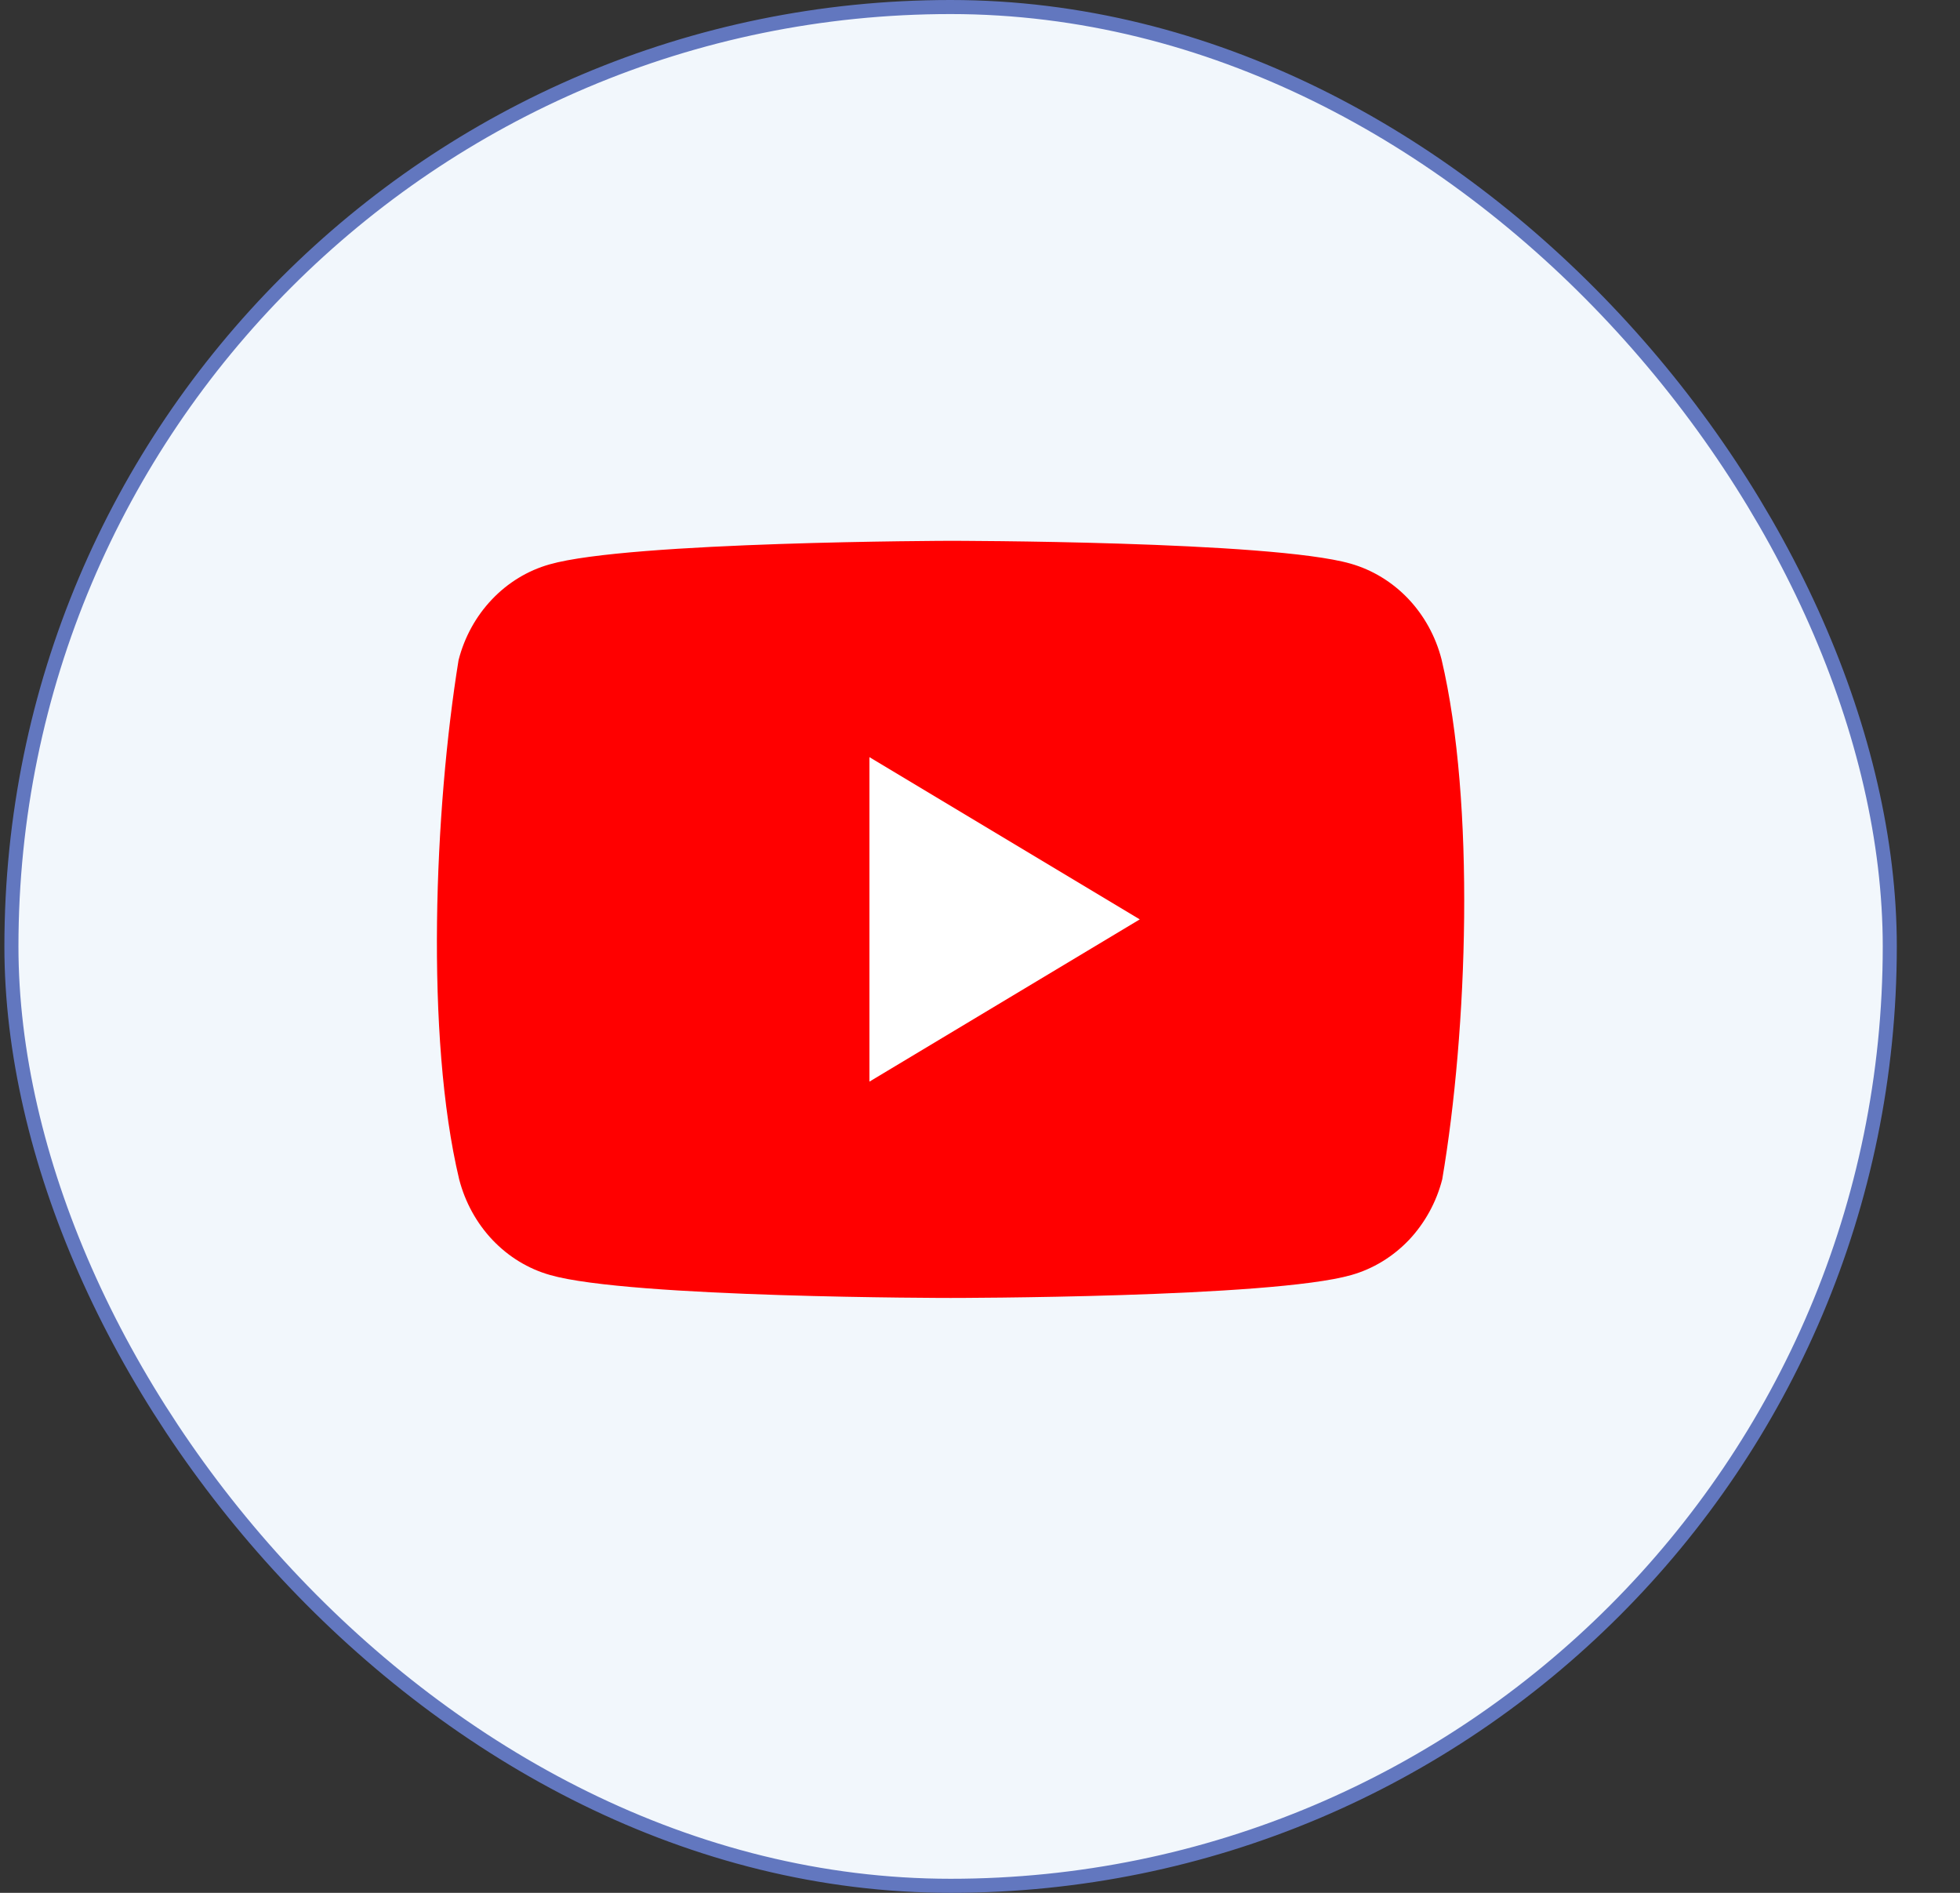 <svg width="29" height="28" viewBox="0 0 29 28" fill="none" xmlns="http://www.w3.org/2000/svg">
<rect x="0" y="0" width="29" height="28" fill="#333333" stroke="none"/>
<rect x="0.169" y="0.104" width="27.792" height="27.792" rx="13.896" fill="#F2F7FC" stroke="#6277BF" stroke-width="0.208"/>
<path d="M21.329 9.754C21.242 9.415 21.072 9.106 20.836 8.857C20.6 8.609 20.306 8.43 19.984 8.338C18.804 8 14.057 8 14.057 8C14.057 8 9.309 8.01 8.13 8.349C7.808 8.44 7.514 8.619 7.278 8.868C7.042 9.116 6.872 9.425 6.785 9.764C6.428 11.969 6.289 15.329 6.794 17.446C6.882 17.785 7.052 18.094 7.288 18.343C7.524 18.591 7.817 18.77 8.14 18.861C9.319 19.2 14.067 19.2 14.067 19.2C14.067 19.2 18.814 19.2 19.994 18.861C20.316 18.77 20.609 18.591 20.846 18.343C21.081 18.094 21.252 17.785 21.339 17.446C21.715 15.238 21.831 11.88 21.329 9.754V9.754Z" fill="#FF0000"/>
<path d="M12.864 16L16.864 13.6L12.864 11.2L12.864 16Z" fill="white"/>
</svg>
